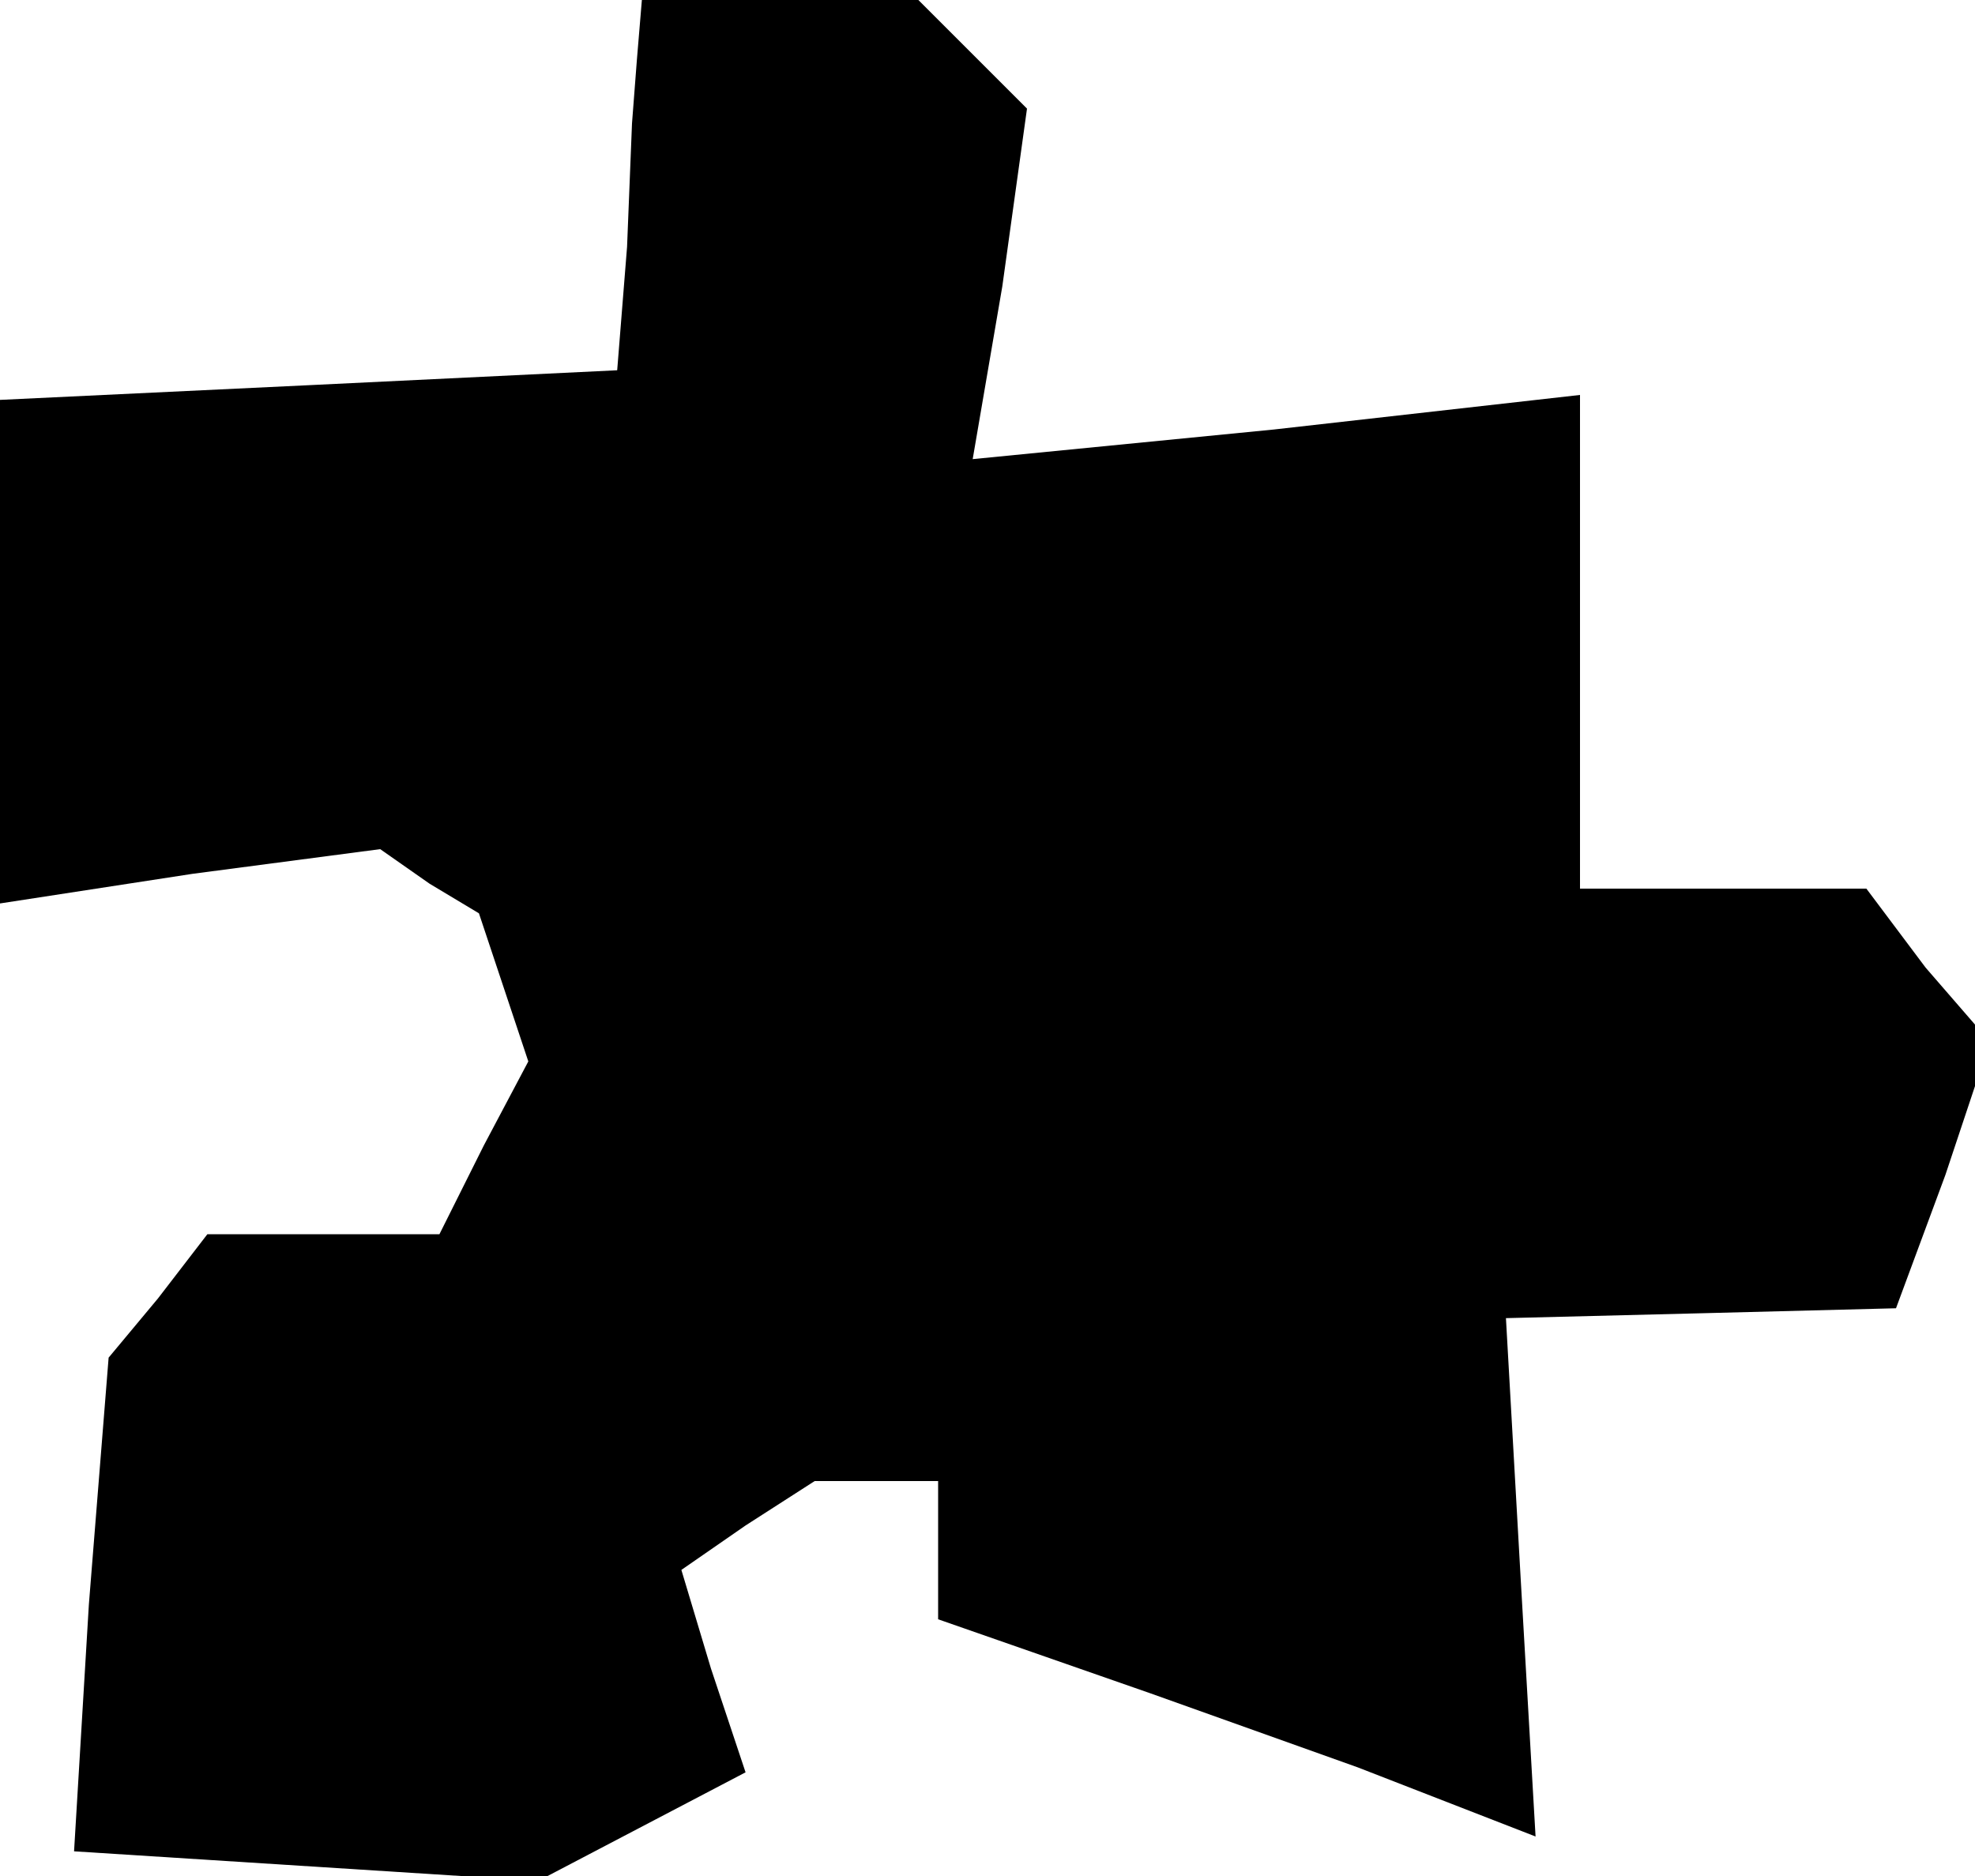 <?xml version="1.0" standalone="no"?>
<!DOCTYPE svg PUBLIC "-//W3C//DTD SVG 20010904//EN"
 "http://www.w3.org/TR/2001/REC-SVG-20010904/DTD/svg10.dtd">
<svg version="1.0" xmlns="http://www.w3.org/2000/svg"
 width="40pt" height="38pt" viewBox="0 0 40 38"
 preserveAspectRatio="xMidYMid meet">
<g transform="translate(0,38) scale(0.1,-0.1)"
fill="#000000" stroke="none">
<path d="M129 368 l-1 -13 -1 -25 -2 -25 -62 -3 -63 -3 0 -51 0 -51 39 6 38 5
10 -7 10 -6 5 -15 5 -15 -9 -17 -9 -18 -23 0 -24 0 -10 -13 -10 -12 -4 -50 -3
-50 47 -3 47 -3 21 11 21 11 -7 21 -6 20 13 9 14 9 13 0 12 0 0 -14 0 -14 43
-15 42 -15 18 -7 18 -7 -3 52 -3 53 40 1 39 1 10 27 9 27 -13 15 -12 16 -29 0
-29 0 0 50 0 50 -62 -7 -61 -6 6 35 5 36 -11 11 -11 11 -28 0 -28 0 -1 -12z"/>
</g>
</svg>
